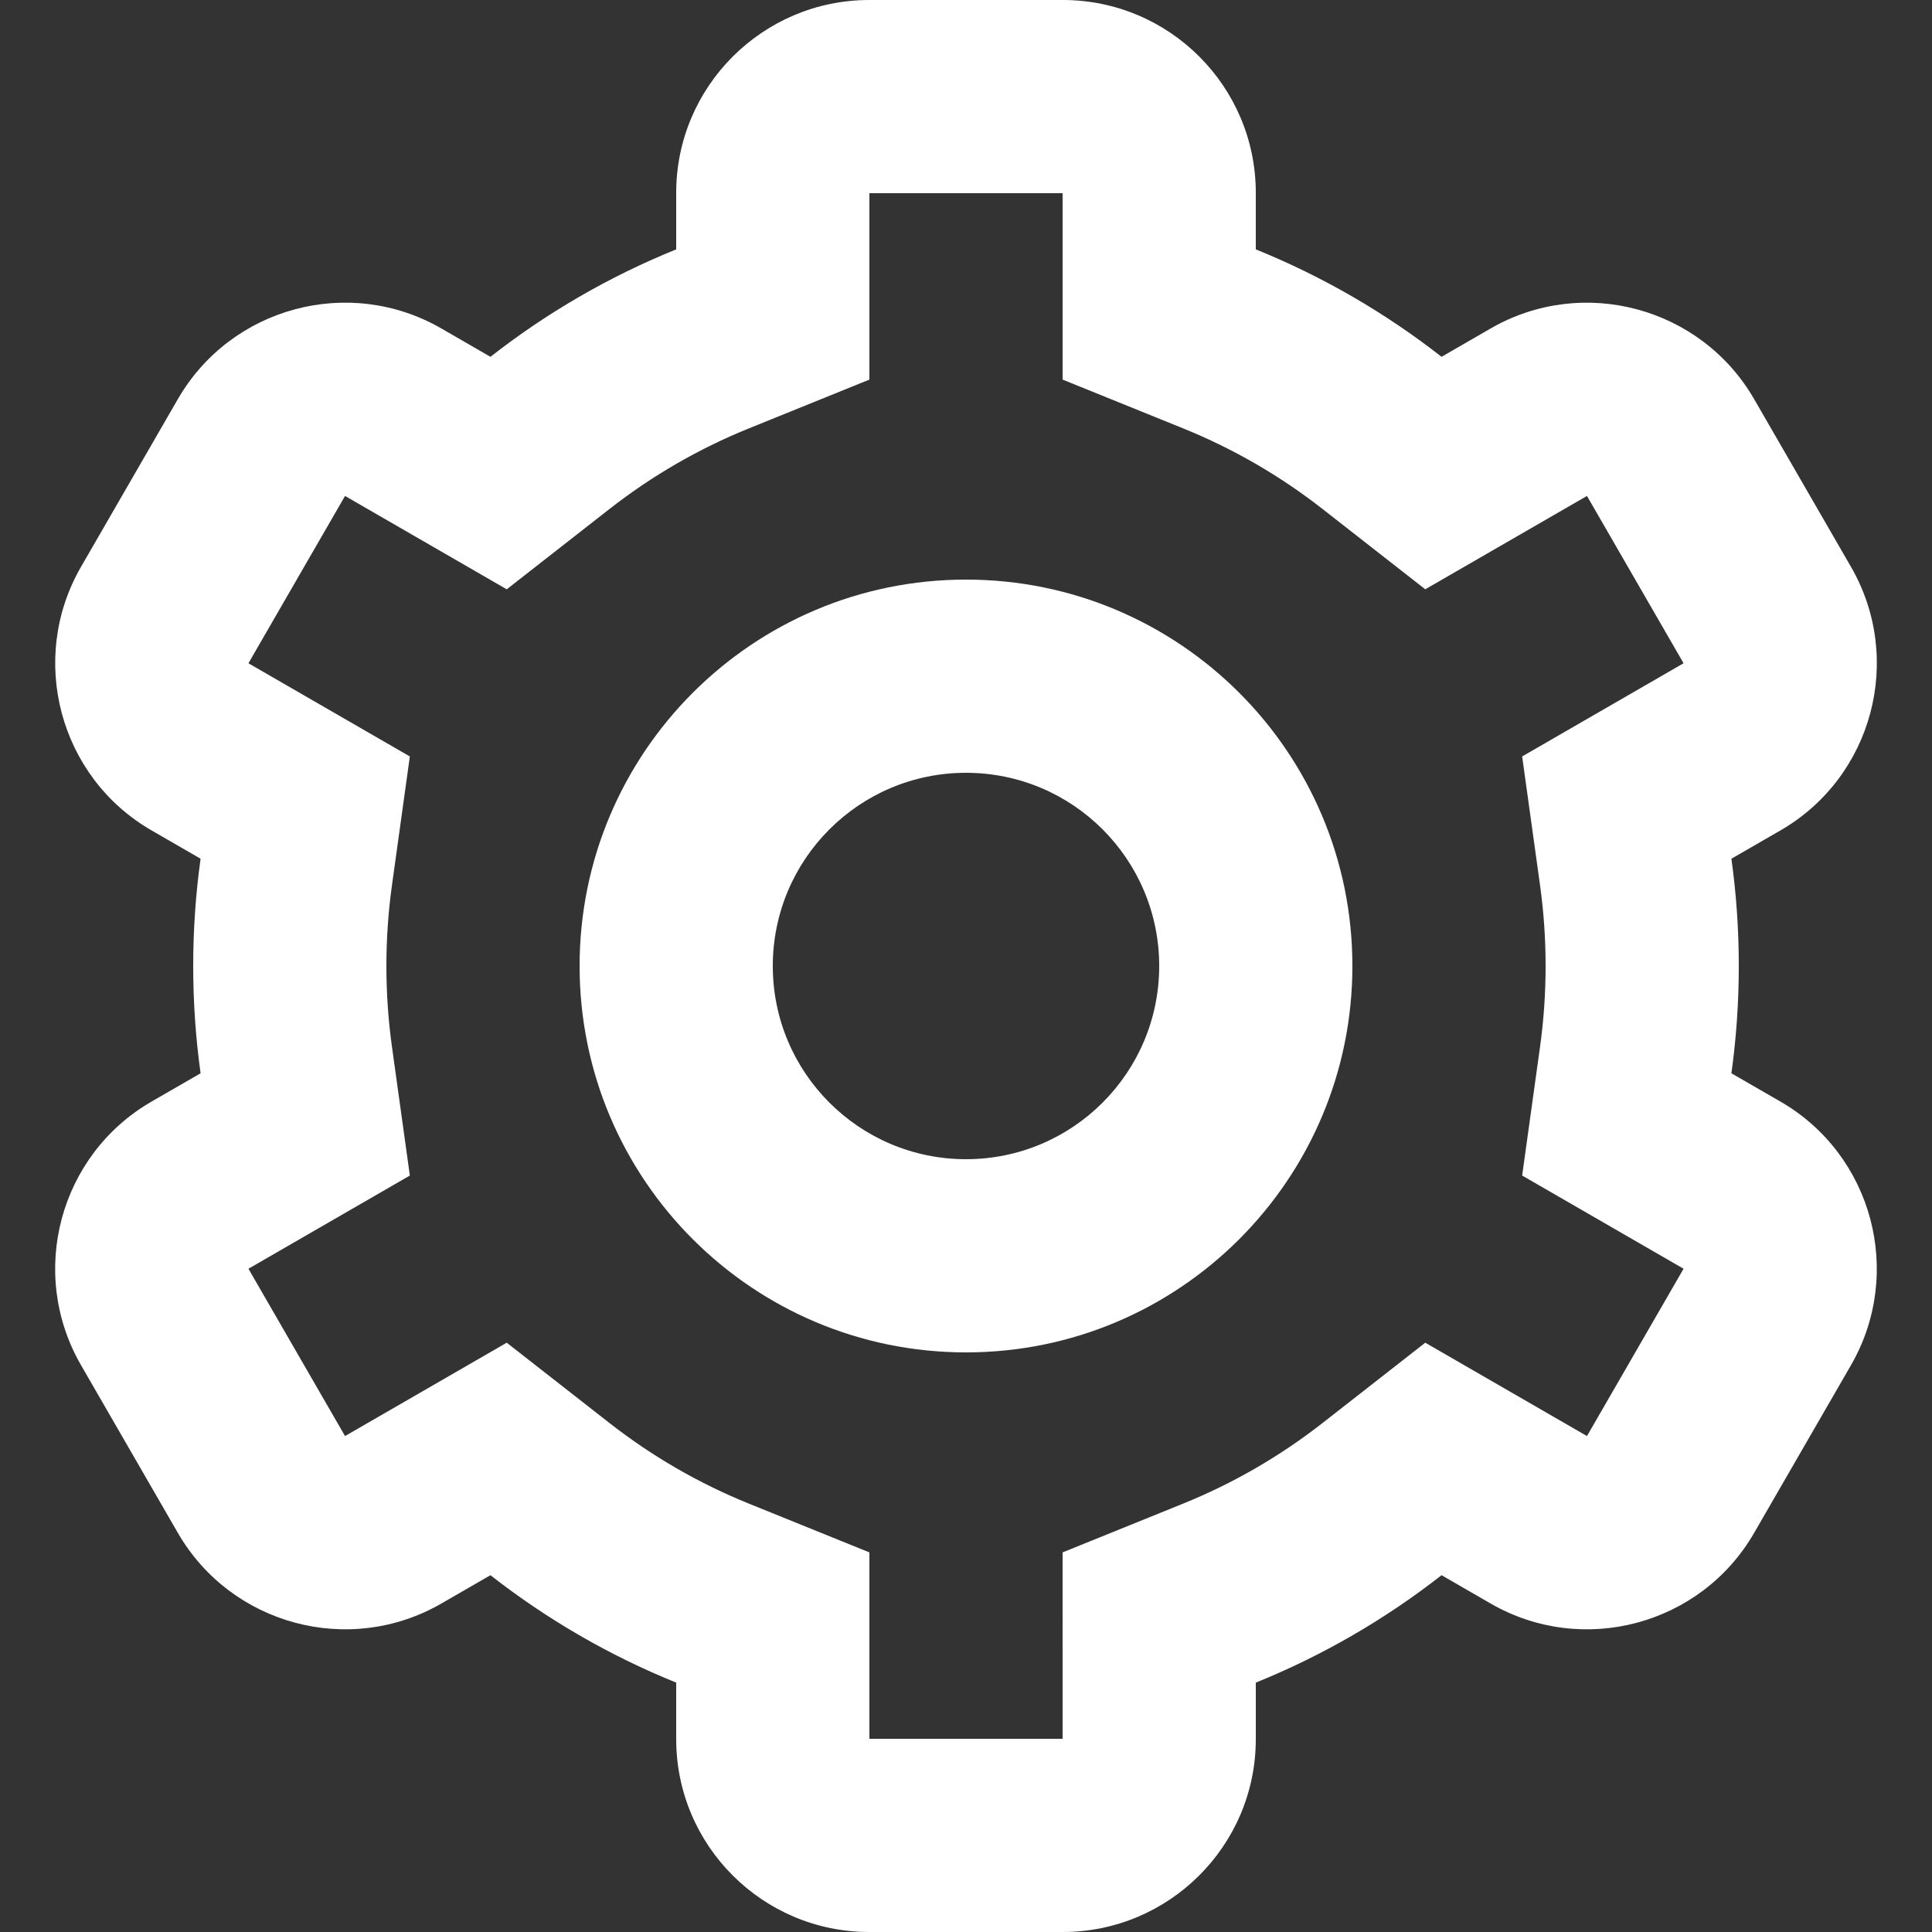 <?xml version="1.0" encoding="iso-8859-1"?>
<!-- Generator: Adobe Illustrator 19.0.0, SVG Export Plug-In . SVG Version: 6.00 Build 0)  -->
<svg version="1.1" id="Capa_1" xmlns="http://www.w3.org/2000/svg" xmlns:xlink="http://www.w3.org/1999/xlink" x="0px" y="0px"
	 viewBox="0 0 426.667 426.667" style="enable-background:new 0 0 426.667 426.667;" xml:space="preserve">
<rect x="0" y="0" width="426.667" height="426.667" fill="#333333" stroke="none"/>
<g>
	<g>
		<path fill="#fff" d="M393.196,243.277l-10.828-6.251c1.075-7.743,1.631-15.653,1.631-23.692s-0.556-15.949-1.631-23.692l10.828-6.251
			c20.334-11.74,27.348-37.824,15.578-58.21l-21.378-37.028c-11.73-20.316-37.831-27.374-58.21-15.608l-10.83,6.253
			c-12.411-9.702-26.2-17.725-41.023-23.725V42.576C277.333,19.107,258.251,0,234.711,0h-42.756
			c-23.459,0-42.622,19.062-42.622,42.576v12.497c-14.823,6-28.612,14.023-41.023,23.725L97.48,72.545
			c-20.339-11.743-46.44-4.777-58.21,15.608L17.892,125.18c-11.73,20.316-4.795,46.447,15.578,58.21l10.828,6.251
			c-1.075,7.743-1.631,15.653-1.631,23.692s0.556,15.949,1.631,23.692l-10.828,6.251c-20.334,11.74-27.348,37.824-15.578,58.21
			l21.378,37.027C51,358.83,77.101,365.888,97.48,354.122l10.831-6.253c12.411,9.702,26.2,17.725,41.023,23.725v12.497
			c0,23.469,19.083,42.576,42.622,42.576h42.756c23.459,0,42.622-19.062,42.622-42.576v-12.497
			c14.823-6,28.612-14.023,41.023-23.725l10.83,6.253c20.339,11.743,46.44,4.777,58.21-15.608l21.378-37.027
			C420.504,281.17,413.57,255.039,393.196,243.277z M340.108,195.511c0.814,5.861,1.226,11.809,1.226,17.823
			s-0.412,11.962-1.226,17.823l-3.952,28.455l35.646,20.58l-21.333,36.95l-35.71-20.617l-22.68,17.73
			c-9.381,7.333-19.729,13.327-30.754,17.79l-26.658,10.791V384H192v-41.164l-26.658-10.791
			c-11.025-4.463-21.374-10.457-30.754-17.79l-22.68-17.73l-35.71,20.617l-21.333-36.95l35.646-20.58l-3.952-28.455
			c-0.814-5.861-1.226-11.809-1.226-17.823s0.412-11.962,1.226-17.823l3.952-28.455l-35.646-20.58l21.333-36.95l35.71,20.617
			l22.68-17.73c9.381-7.333,19.729-13.327,30.754-17.79L192,83.831V42.667h42.667v41.164l26.658,10.791
			c11.025,4.463,21.374,10.457,30.754,17.79l22.68,17.73l35.71-20.617l21.333,36.95l-35.646,20.58L340.108,195.511z"/>
	</g>
</g>
<g>
	<g>
		<path fill="#fff" d="M213.333,128C166.205,128,128,166.205,128,213.333s38.205,85.333,85.333,85.333s85.333-38.205,85.333-85.333
			S260.462,128,213.333,128z M213.333,256c-23.564,0-42.667-19.103-42.667-42.667s19.103-42.667,42.667-42.667
			S256,189.769,256,213.333S236.897,256,213.333,256z"/>
	</g>
</g>
<g>
</g>
<g>
</g>
<g>
</g>
<g>
</g>
<g>
</g>
<g>
</g>
<g>
</g>
<g>
</g>
<g>
</g>
<g>
</g>
<g>
</g>
<g>
</g>
<g>
</g>
<g>
</g>
<g>
</g>
</svg>
